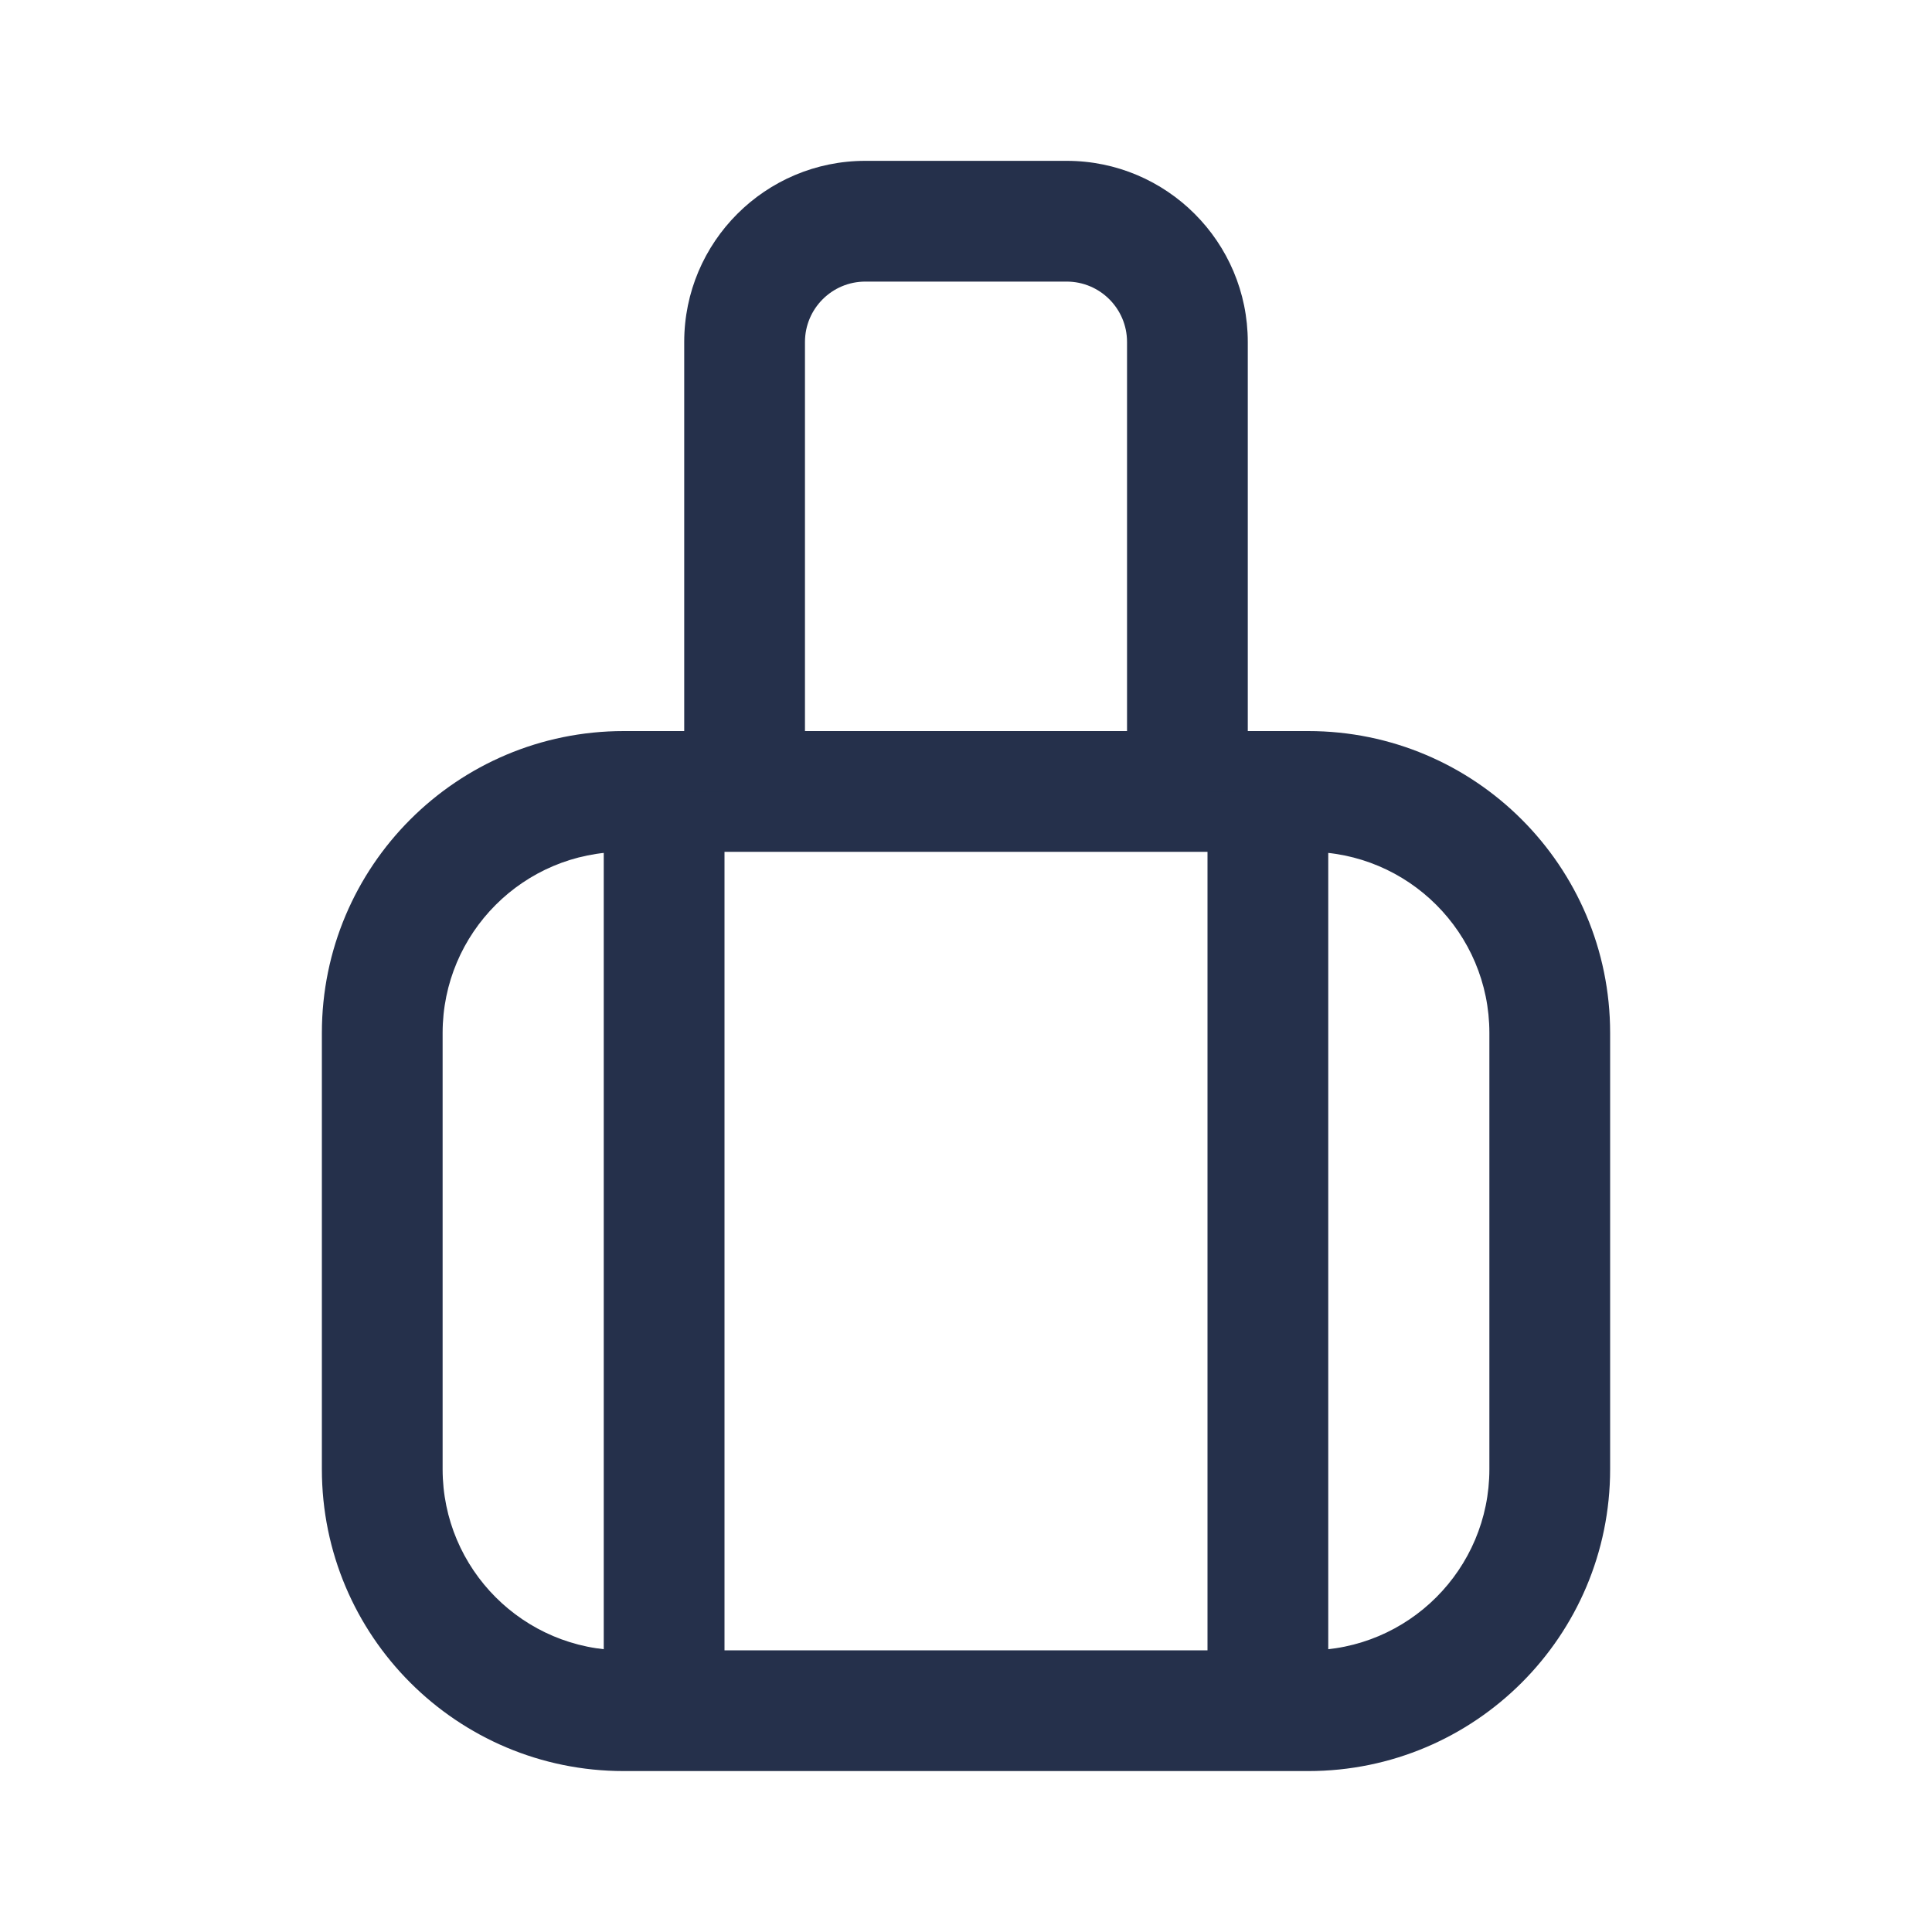 <svg width="20" height="20" viewBox="0 0 20 20" fill="none" xmlns="http://www.w3.org/2000/svg">
<g id="Frame">
<g id="Vector">
<path fill-rule="evenodd" clip-rule="evenodd" d="M3.332 10.693C3.332 8.967 4.731 7.568 6.457 7.568H13.543C15.269 7.568 16.668 8.967 16.668 10.693V15.209C16.668 16.935 15.269 18.334 13.543 18.334H6.457C4.731 18.334 3.332 16.935 3.332 15.209V10.693ZM6.457 8.818C5.421 8.818 4.582 9.658 4.582 10.693V15.209C4.582 16.244 5.421 17.084 6.457 17.084H13.543C14.578 17.084 15.418 16.244 15.418 15.209V10.693C15.418 9.658 14.578 8.818 13.543 8.818H6.457Z" fill="#25304B"/>
<path fill-rule="evenodd" clip-rule="evenodd" d="M6.25 17.709L6.25 8.193H7.5L7.5 17.709H6.25Z" fill="#25304B"/>
<path fill-rule="evenodd" clip-rule="evenodd" d="M7.083 3.54C7.083 2.505 7.923 1.665 8.958 1.665H11.042C12.077 1.665 12.917 2.505 12.917 3.54V8.193H11.667V3.54C11.667 3.195 11.387 2.915 11.042 2.915H8.958C8.613 2.915 8.333 3.195 8.333 3.54V8.193H7.083V3.54Z" fill="#25304B"/>
<path fill-rule="evenodd" clip-rule="evenodd" d="M12.5 17.709V8.193H13.75V17.709H12.5Z" fill="#25304B"/>
</g>
</g>
</svg>
